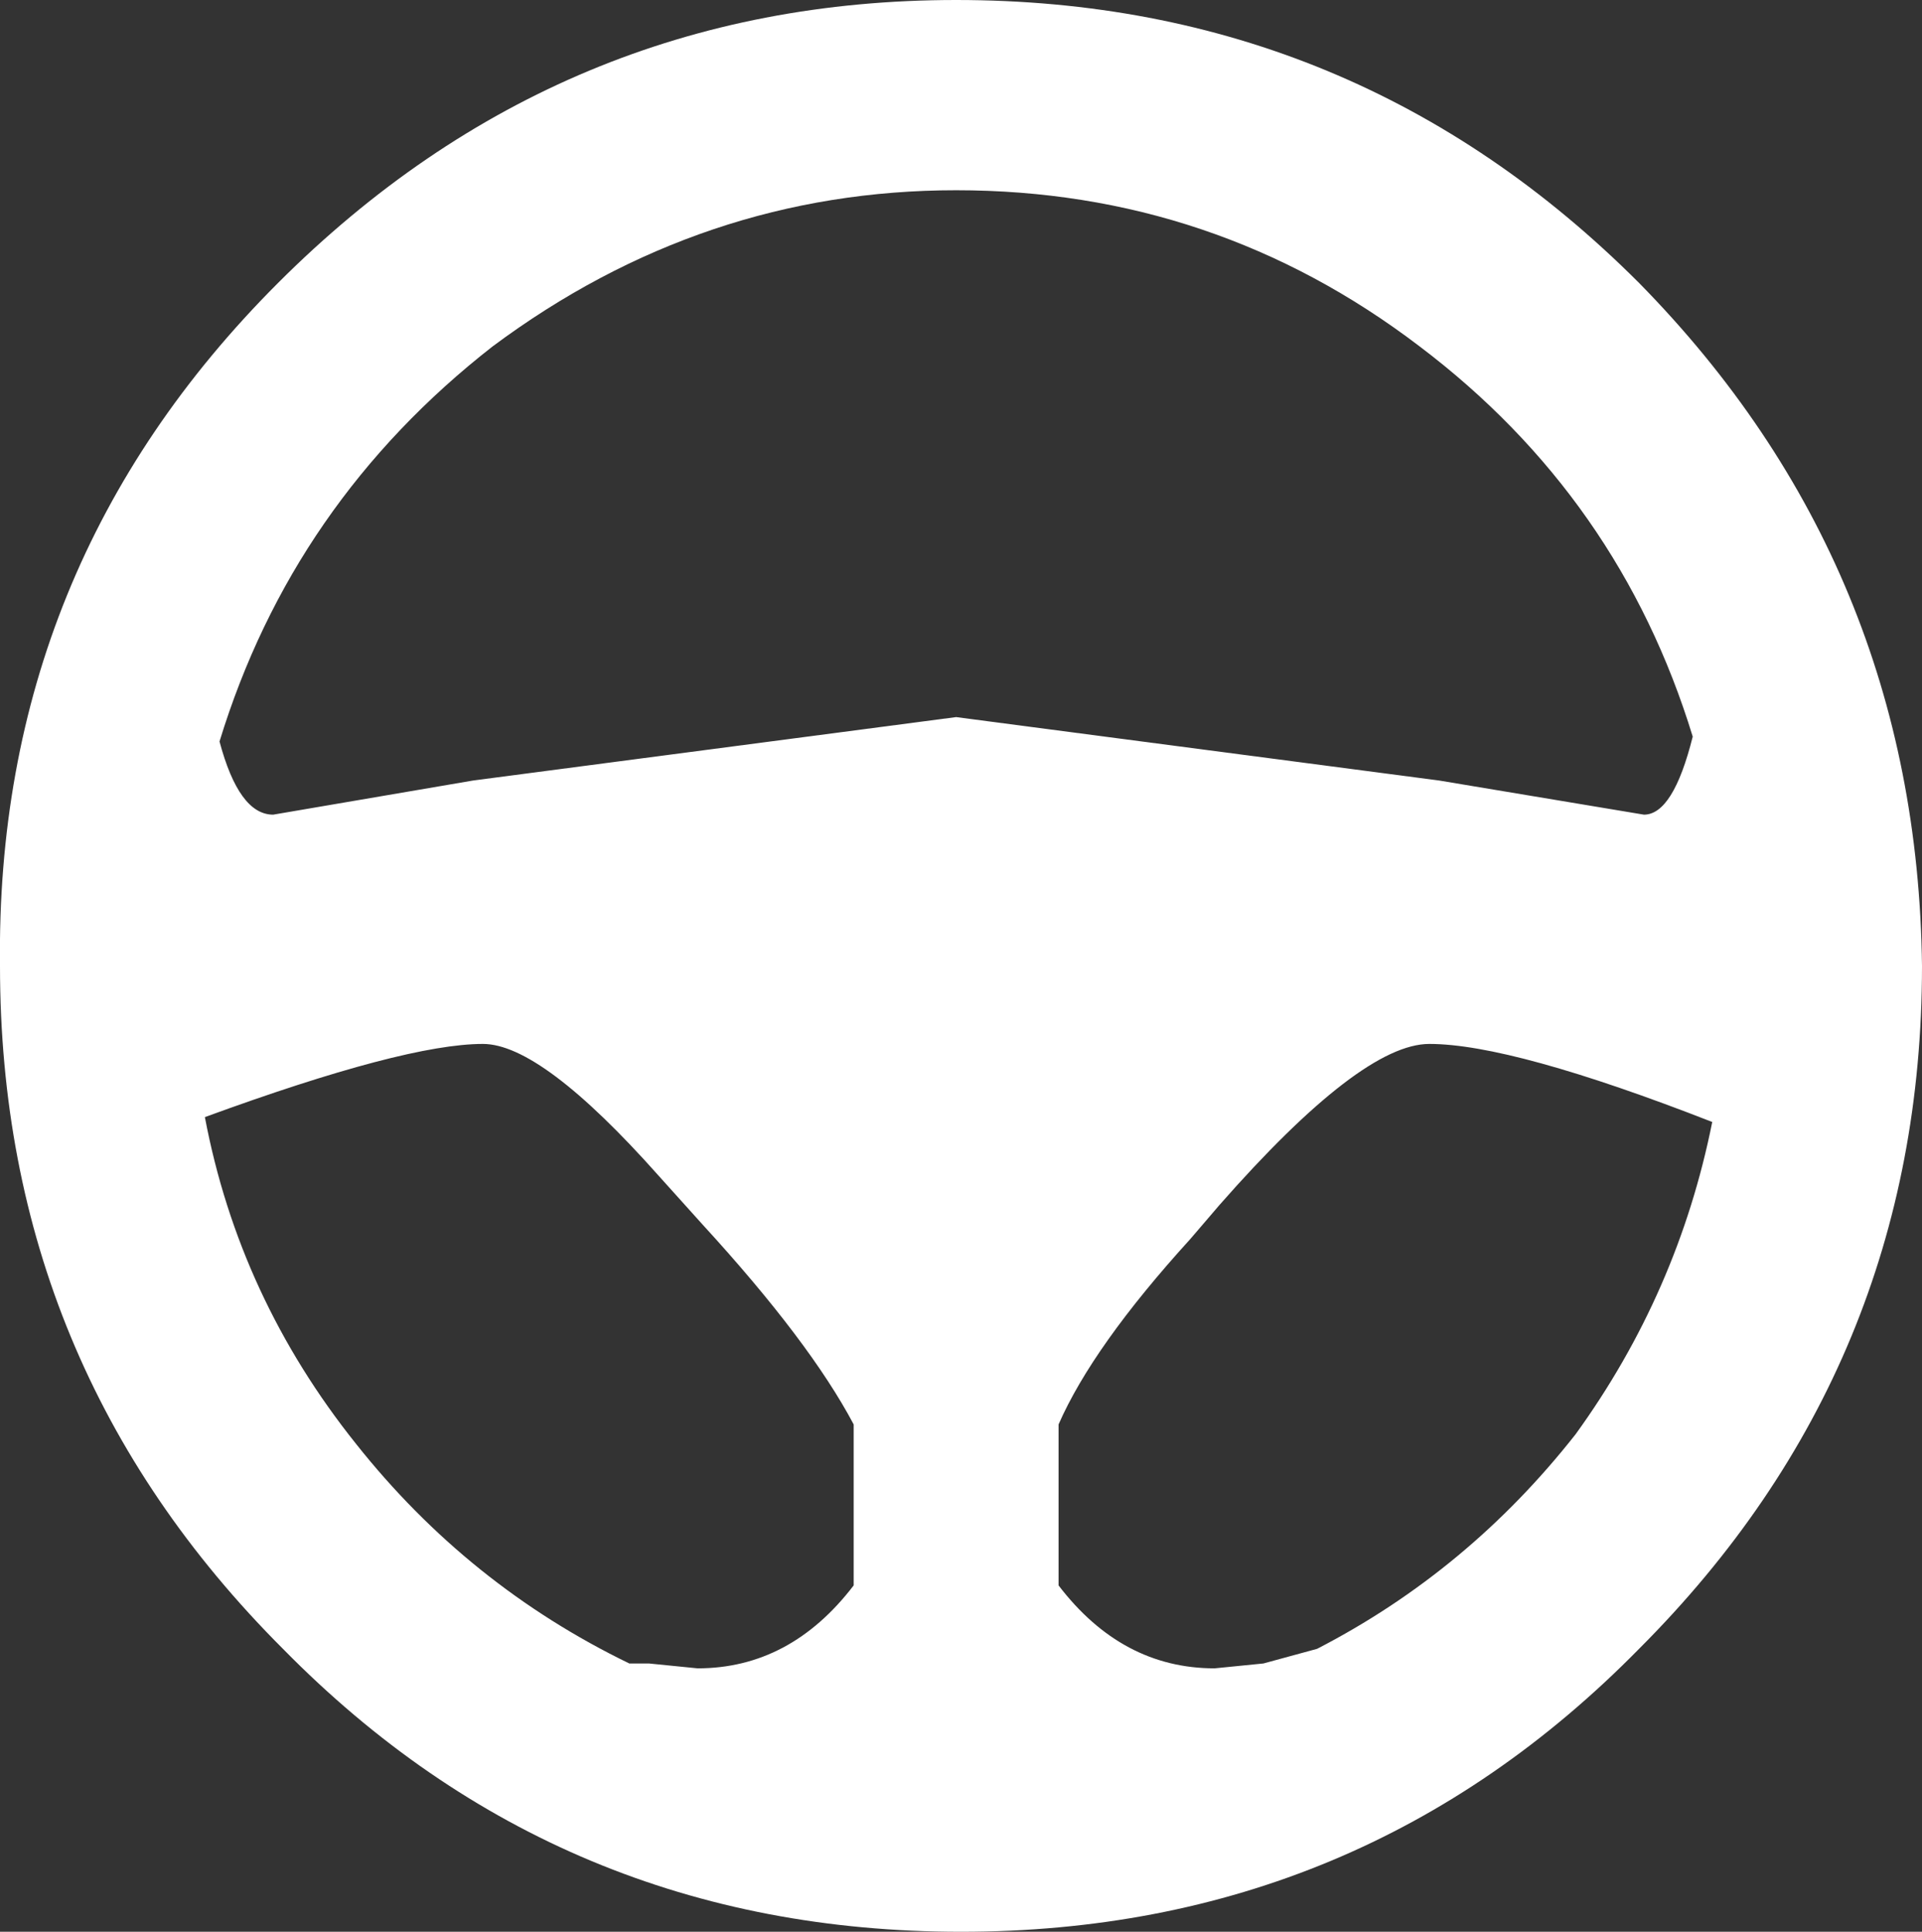 <?xml version="1.0" encoding="UTF-8" standalone="no"?>
<svg xmlns:xlink="http://www.w3.org/1999/xlink" height="19.8px" width="19.7px" xmlns="http://www.w3.org/2000/svg">
  <rect width="100%" height="100%" fill="#333333" stroke="none"/>
  <g transform="matrix(1.0, 0.0, 0.0, 1.0, 9.85, 9.9)">
    <path d="M-3.1 2.15 Q-4.3 0.8 -4.9 0.8 -5.7 0.8 -7.75 1.55 -7.4 3.4 -6.2 4.9 -5.05 6.35 -3.4 7.15 L-3.2 7.15 -2.7 7.2 Q-1.75 7.2 -1.1 6.35 L-1.1 4.7 Q-1.55 3.85 -2.65 2.65 L-3.1 2.15 M9.85 0.0 Q9.85 4.1 6.95 7.0 4.1 9.9 0.0 9.9 -4.1 9.9 -6.95 7.0 -9.85 4.1 -9.85 0.0 -9.9 -4.1 -7.0 -7.0 -4.1 -9.9 -0.05 -9.9 4.05 -9.9 6.95 -7.0 9.8 -4.1 9.85 0.0 M6.3 4.8 Q7.35 3.35 7.7 1.6 5.65 0.8 4.8 0.8 4.1 0.8 2.65 2.45 L2.35 2.8 Q1.35 3.9 1.0 4.7 L1.0 6.35 Q1.65 7.2 2.6 7.2 L3.1 7.15 3.65 7.0 Q5.2 6.2 6.3 4.8 M7.0 -1.55 Q7.3 -1.55 7.5 -2.35 6.75 -4.8 4.7 -6.35 2.6 -7.95 -0.05 -7.95 -2.65 -7.95 -4.8 -6.35 -6.85 -4.75 -7.6 -2.3 -7.4 -1.55 -7.05 -1.55 L-5.0 -1.9 -0.05 -2.55 4.9 -1.9 7.0 -1.55" fill="#ffffff" fill-rule="evenodd" stroke="none"/>
  </g>
</svg>

